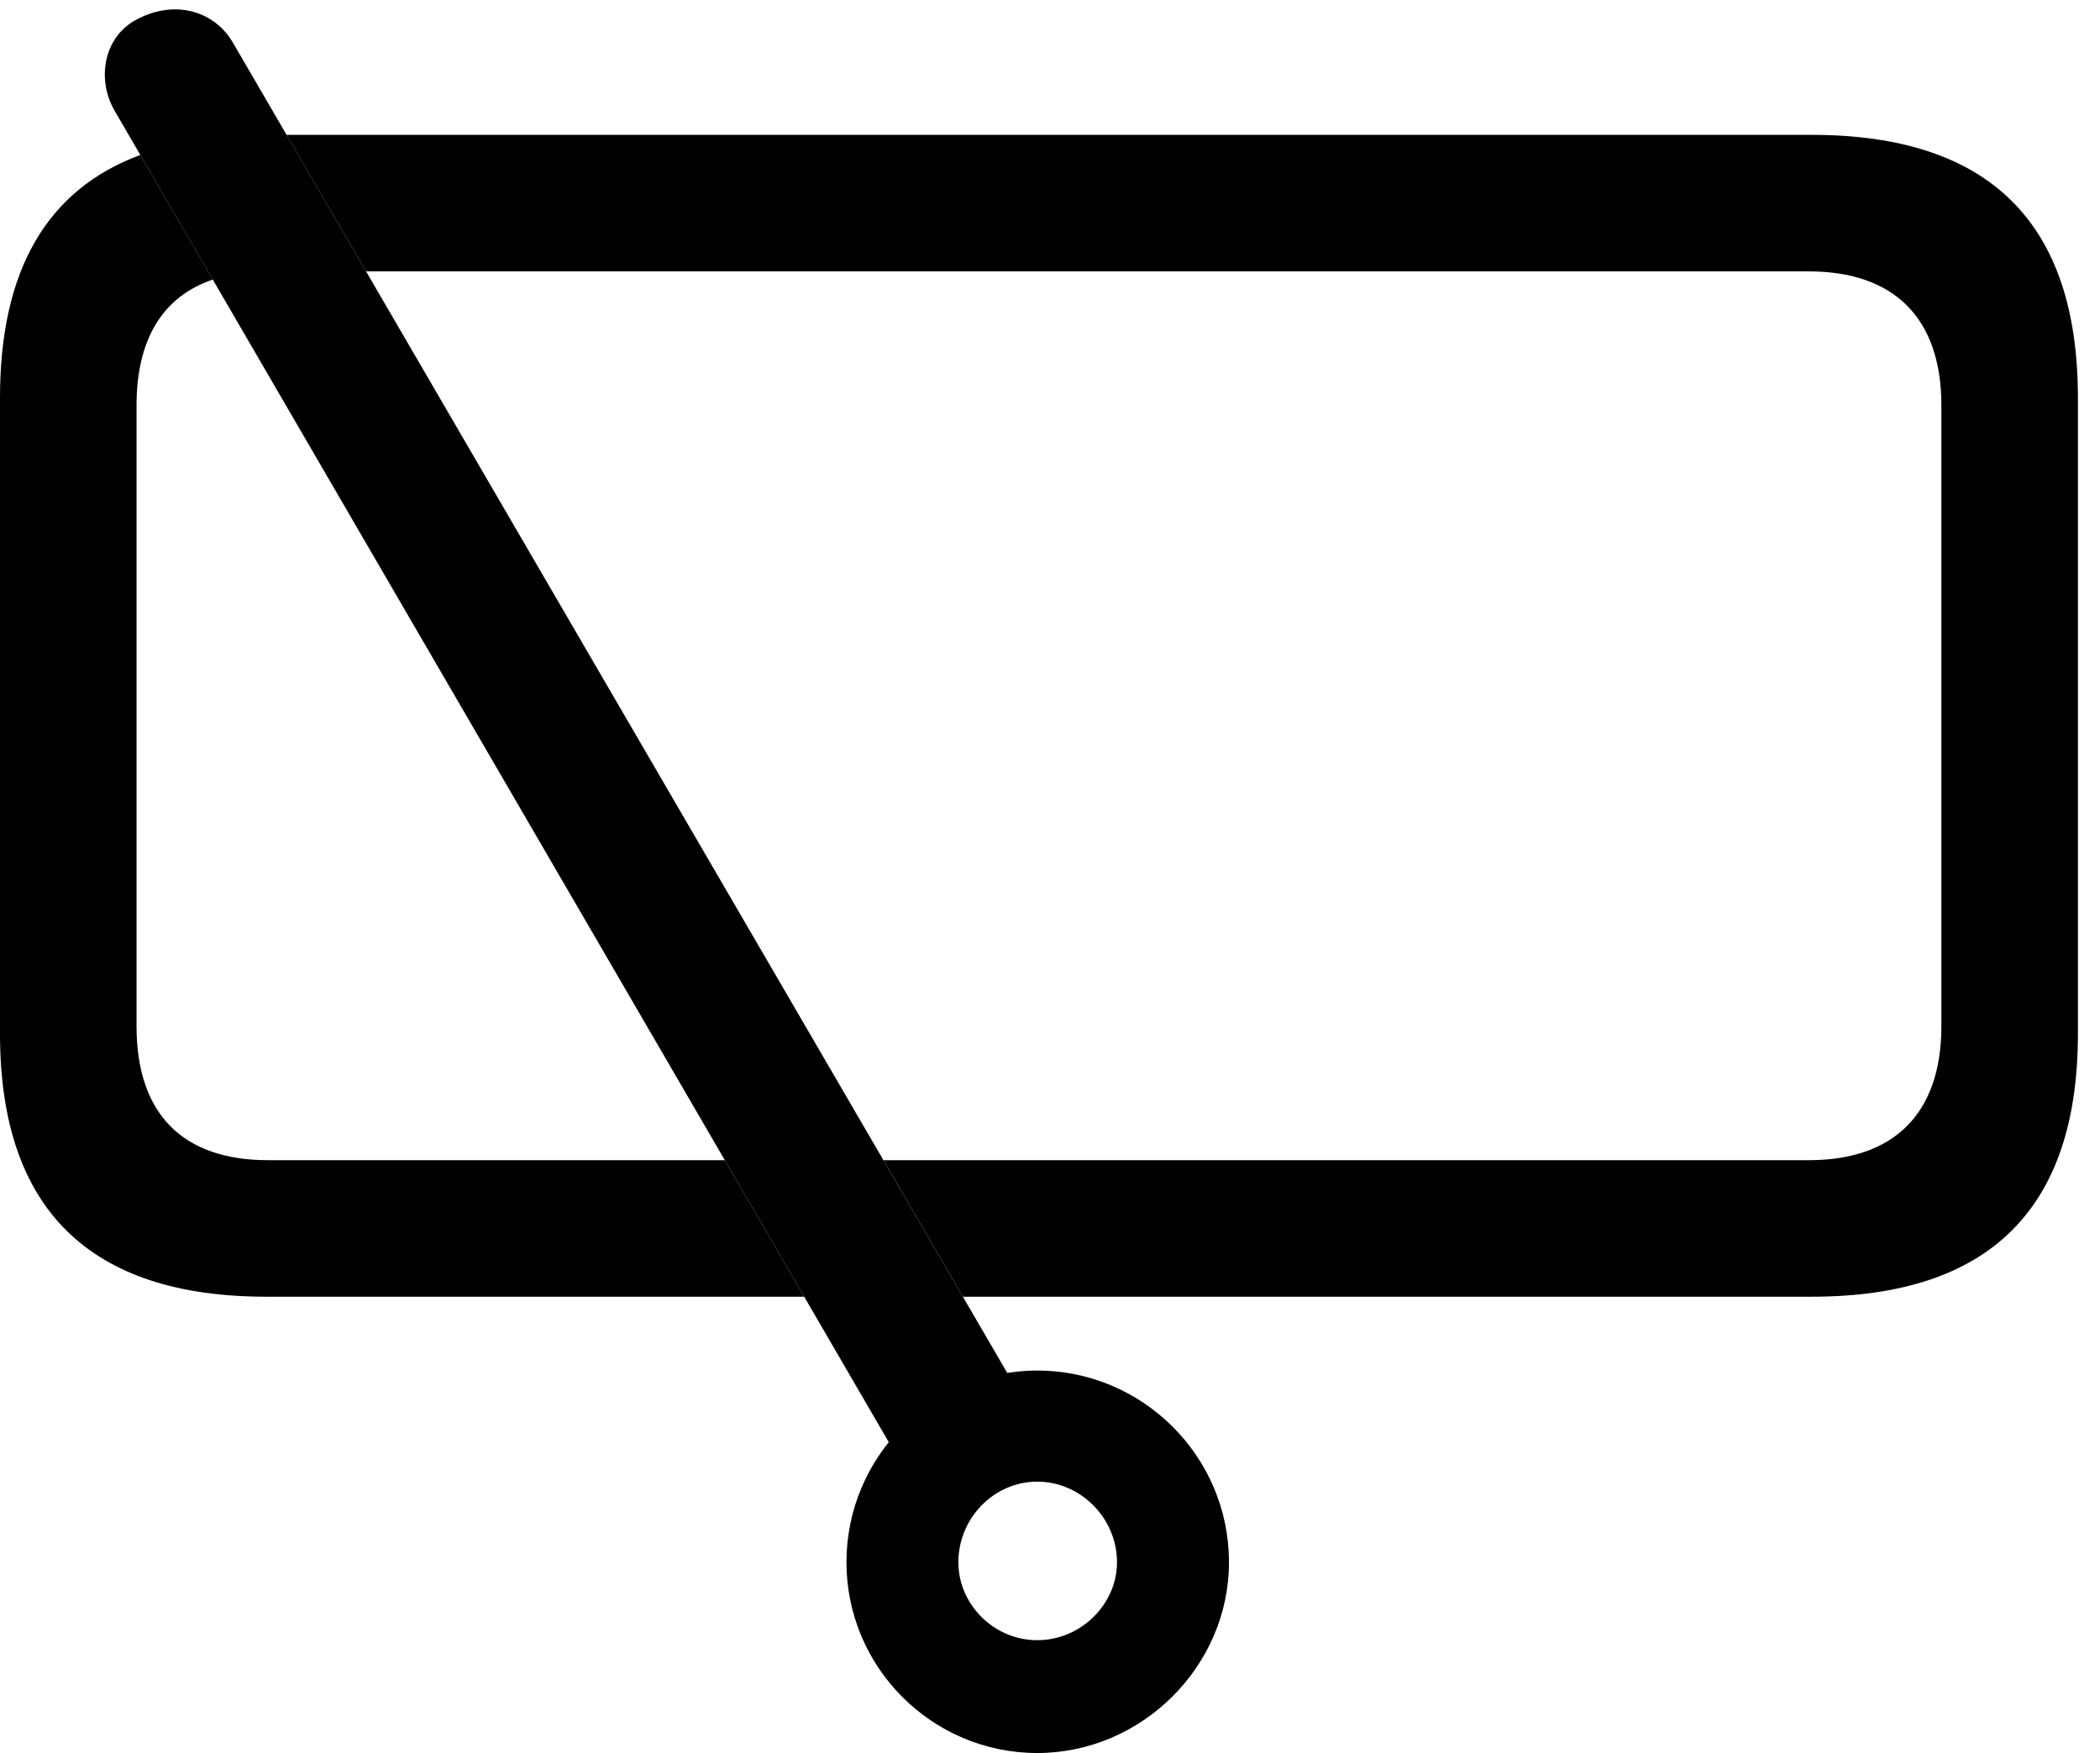 <svg version="1.1" xmlns="http://www.w3.org/2000/svg" xmlns:xlink="http://www.w3.org/1999/xlink" viewBox="0 0 33.852 28.26">
 <g>
  
  <path d="M3.431 4.507C2.63 4.777 2.201 5.461 2.201 6.535L2.201 16.543C2.201 17.965 2.953 18.703 4.32 18.703L11.684 18.703L12.964 20.904L4.293 20.904C1.436 20.904 0 19.482 0 16.666L0 6.412C0 4.36 0.754 3.056 2.262 2.498ZM33.496 6.412L33.496 16.666C33.496 19.482 32.074 20.904 29.203 20.904L15.522 20.904L14.241 18.703L29.162 18.703C30.516 18.703 31.295 17.965 31.295 16.543L31.295 6.535C31.295 5.113 30.516 4.375 29.162 4.375L5.901 4.375L4.619 2.174L29.203 2.174C32.074 2.174 33.496 3.596 33.496 6.412Z" style="fill:hsl(0 0 0/0.85)"></path>
  <path d="M16.721 28.26C18.402 28.26 19.811 26.865 19.811 25.184C19.811 23.475 18.416 22.094 16.721 22.094C15.039 22.094 13.645 23.475 13.645 25.184C13.645 26.879 15.025 28.26 16.721 28.26ZM16.721 26.441C16.023 26.441 15.449 25.867 15.449 25.184C15.449 24.473 16.023 23.885 16.721 23.885C17.418 23.885 18.006 24.473 18.006 25.184C18.006 25.867 17.418 26.441 16.721 26.441ZM14.697 23.885L16.652 22.846L3.76 0.697C3.473 0.191 2.844-0.014 2.229 0.301C1.668 0.574 1.545 1.285 1.859 1.805Z" style="fill:hsl(0 0 0/0.85)"></path>
 </g>
</svg>